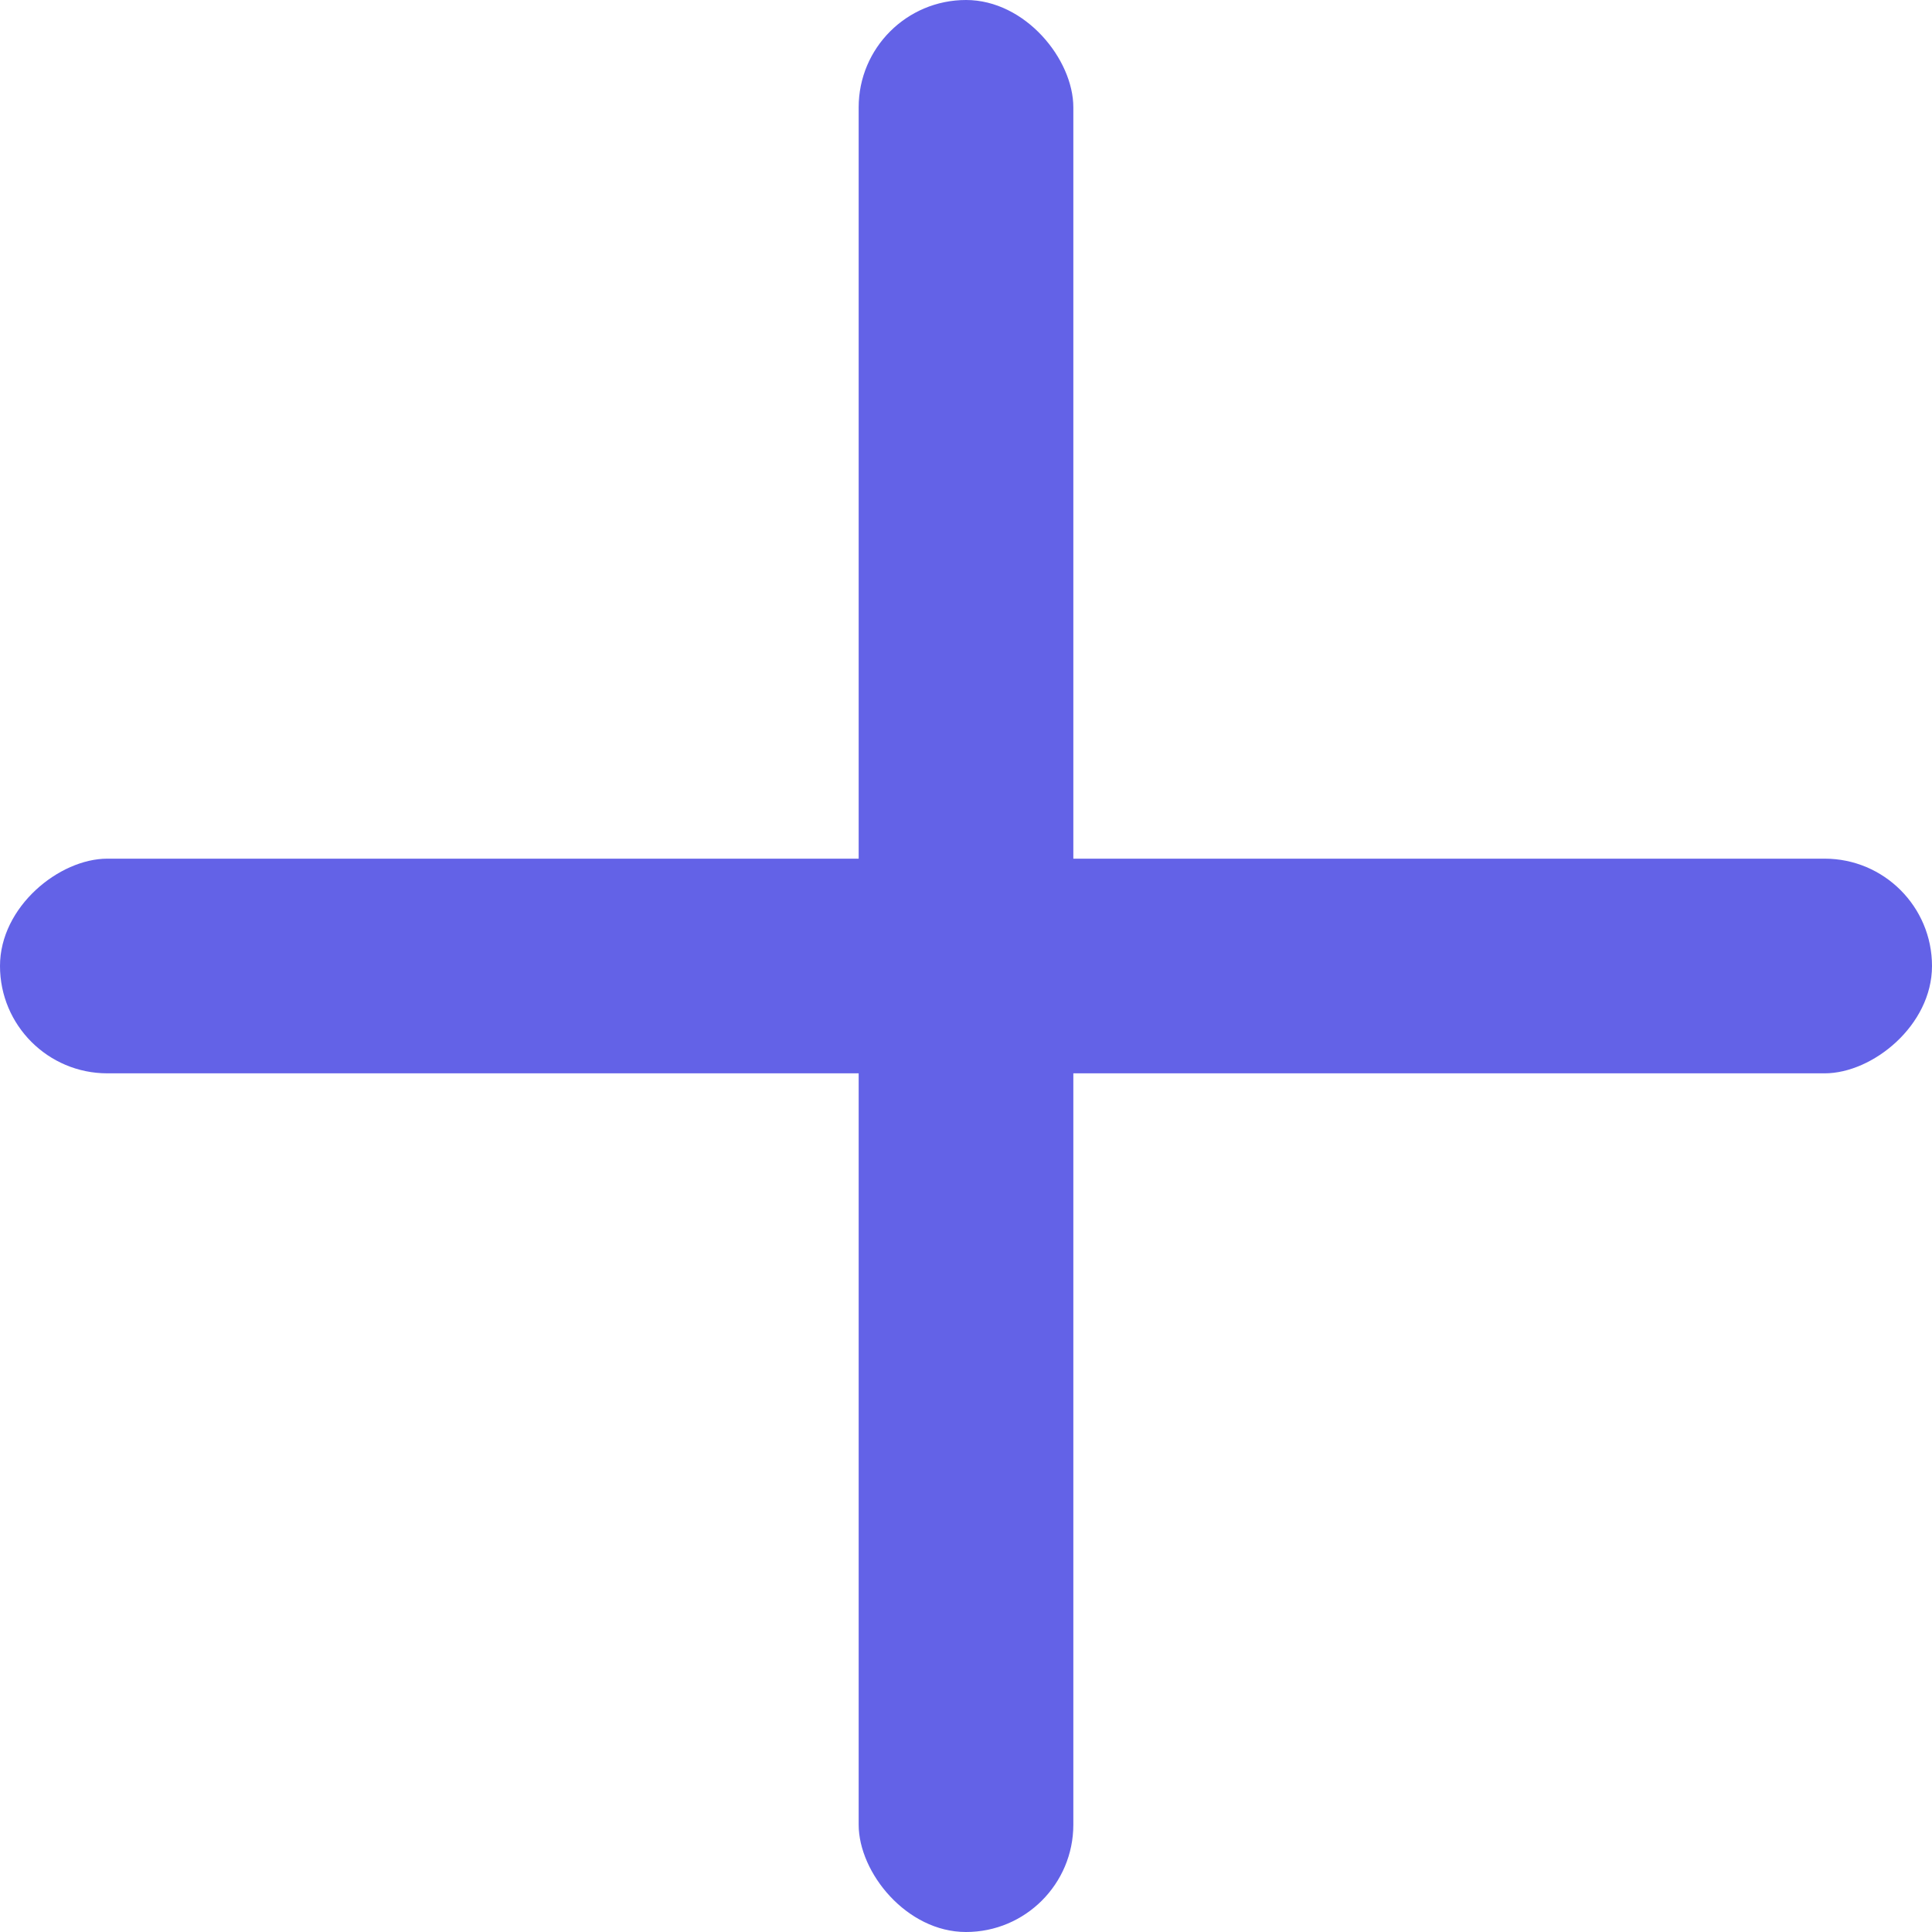 <svg width="18" height="18" viewBox="0 0 18 18" fill="none" xmlns="http://www.w3.org/2000/svg">
<rect x="8" width="2" height="18" rx="1" fill="#6362E7"/>
<rect x="18" y="8" width="2" height="18" rx="1" transform="rotate(90 18 8)" fill="#6362E7"/>
</svg>
